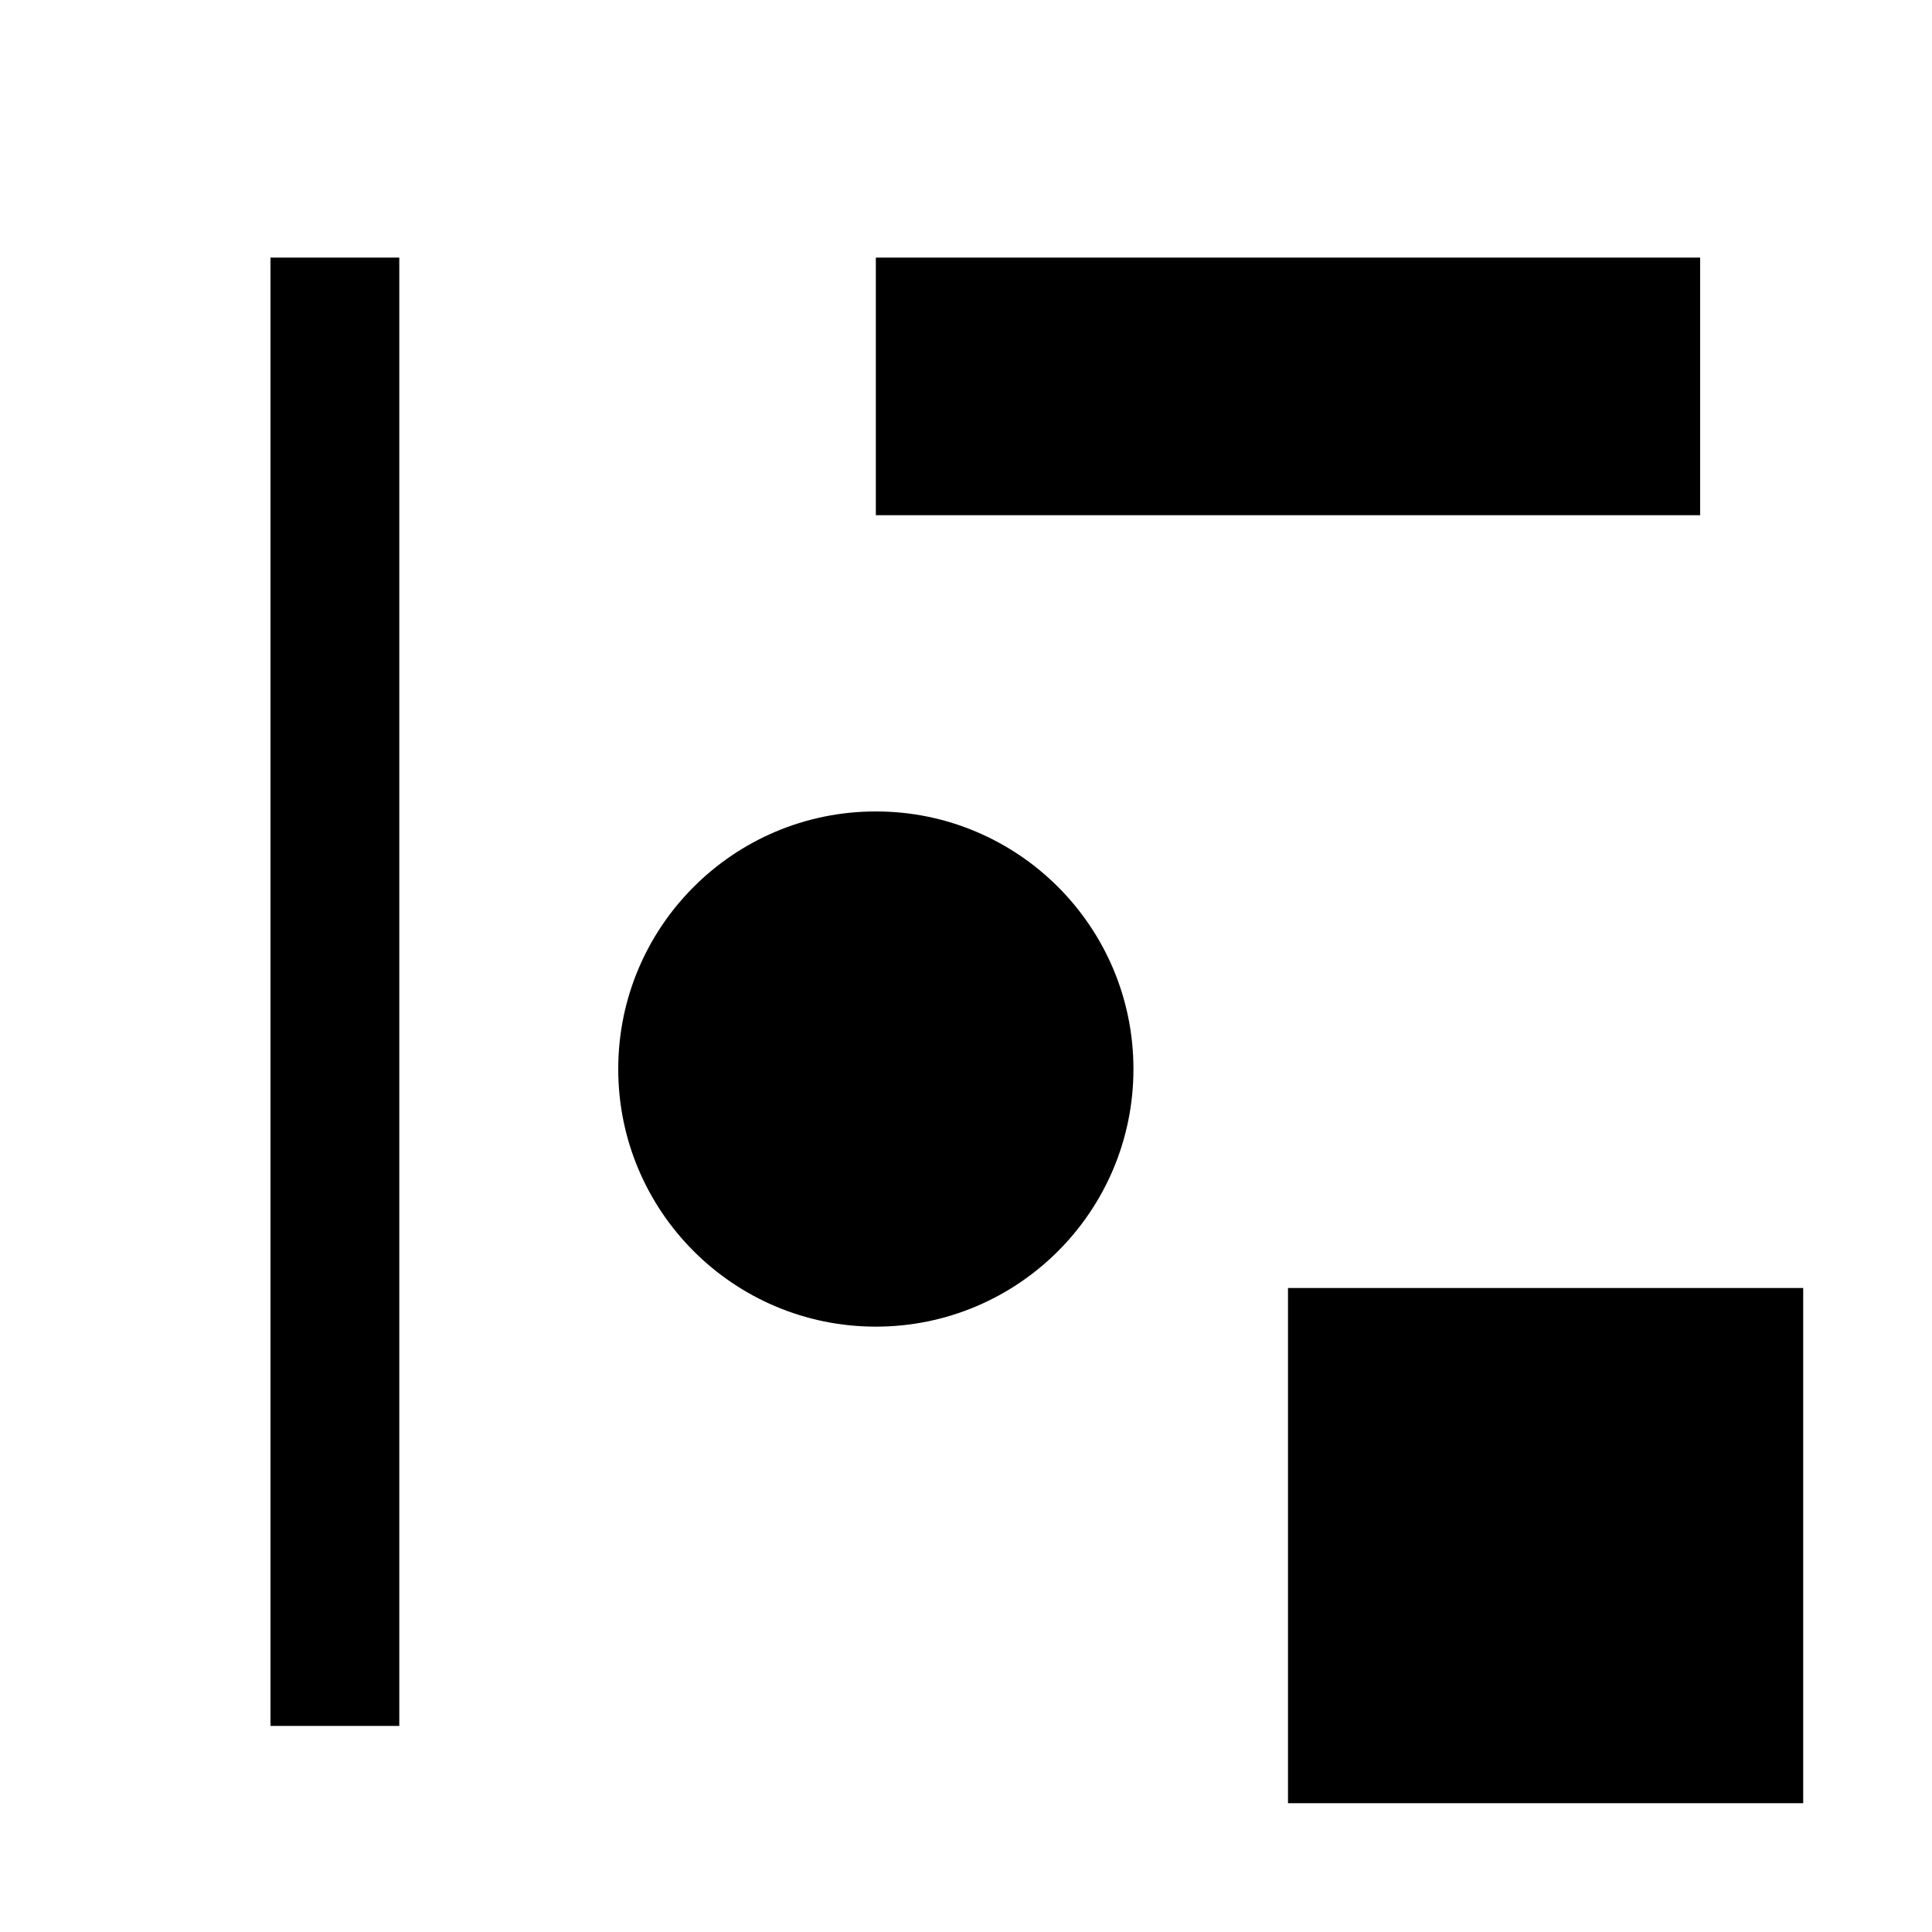 <svg width="150" height="150" viewBox="0 0 150 150" fill="none" xmlns="http://www.w3.org/2000/svg">
<rect width="150" height="150" fill="white"/>
<line x1="26" y1="20" x2="26" y2="134" stroke="black" stroke-width="10"/>
<rect x="100" y="100" width="40" height="40" fill="black"/>
<line x1="132" y1="30" x2="68" y2="30" stroke="black" stroke-width="20"/>
<circle cx="68" cy="83" r="20" fill="black"/>
</svg>
